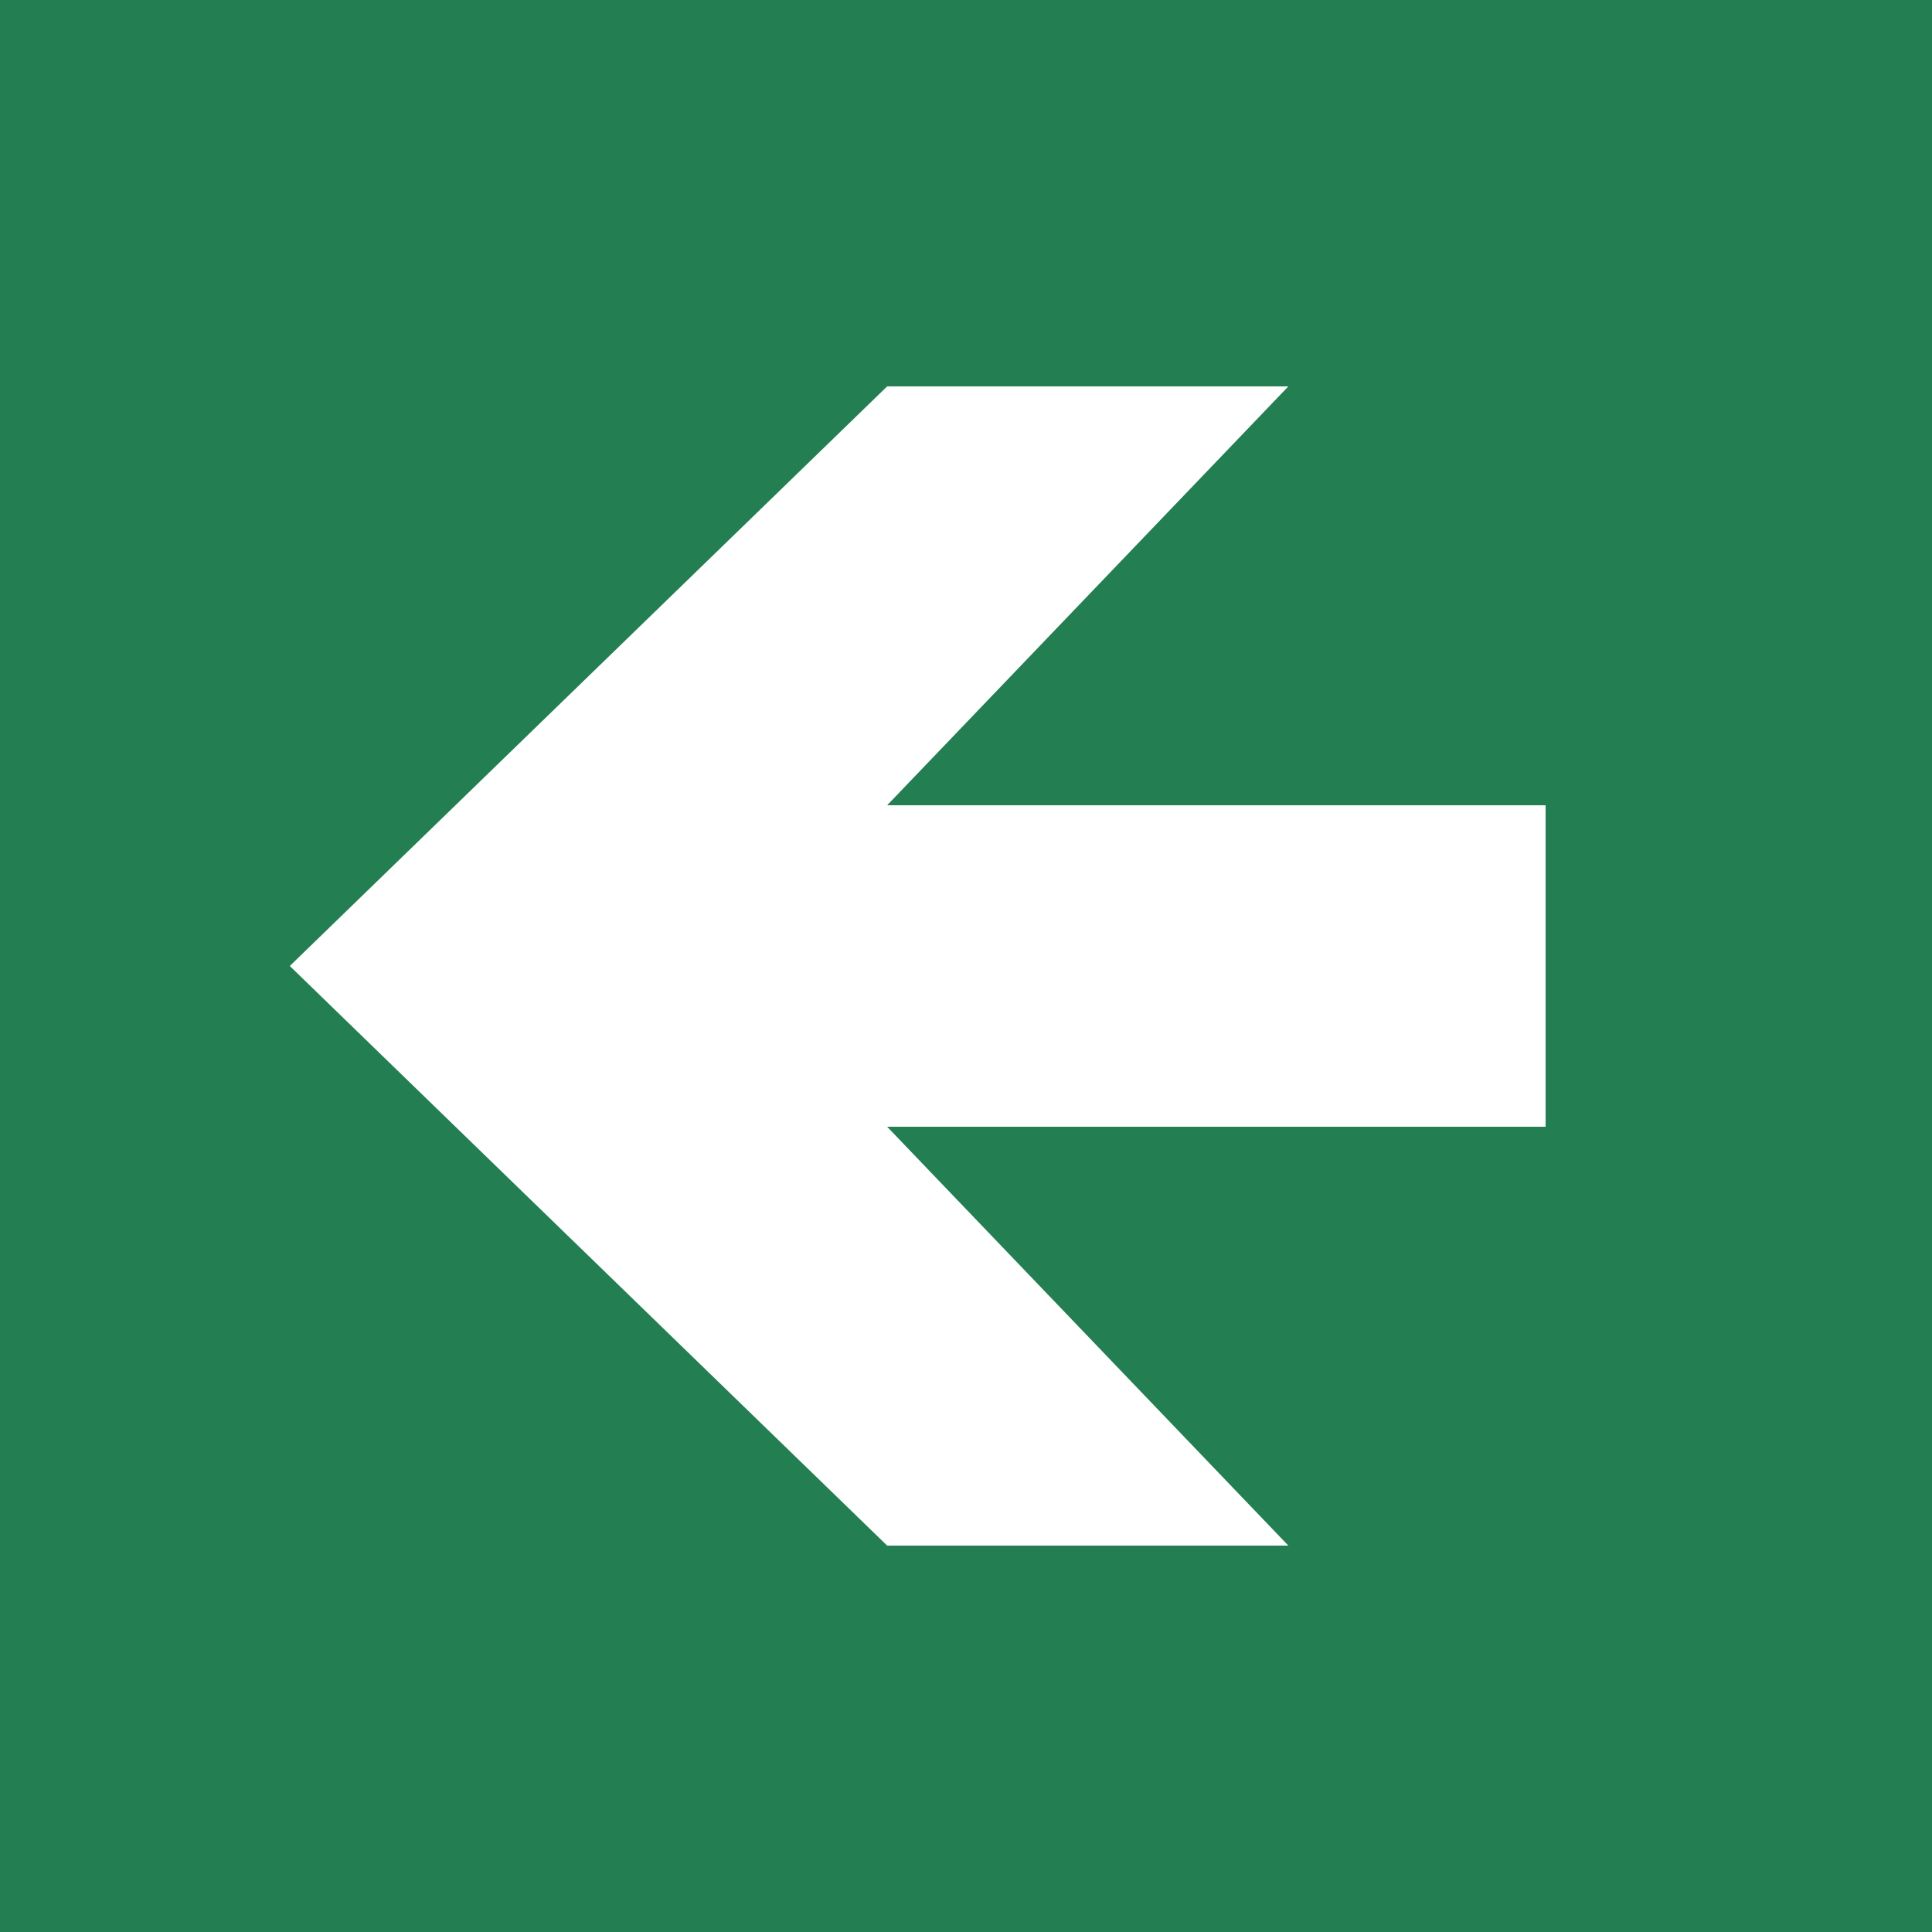 <?xml version="1.0" encoding="utf-8"?>
<!-- Generator: Adobe Illustrator 24.2.0, SVG Export Plug-In . SVG Version: 6.00 Build 0)  -->
<svg version="1.0" xmlns="http://www.w3.org/2000/svg" xmlns:xlink="http://www.w3.org/1999/xlink" x="0px" y="0px"
	 viewBox="0 0 400 400" enable-background="new 0 0 400 400" xml:space="preserve">
<rect id="background-green" fill="#237F52" width="400" height="400"/>
<g id="content">
	<polygon fill="#FFFFFF" points="60,199.998 183.677,320 266.736,320 183.677,233.285 320,233.285 320,199.998 320,166.715 
		183.677,166.715 266.736,80 183.677,80 	"/>
</g>
</svg>
